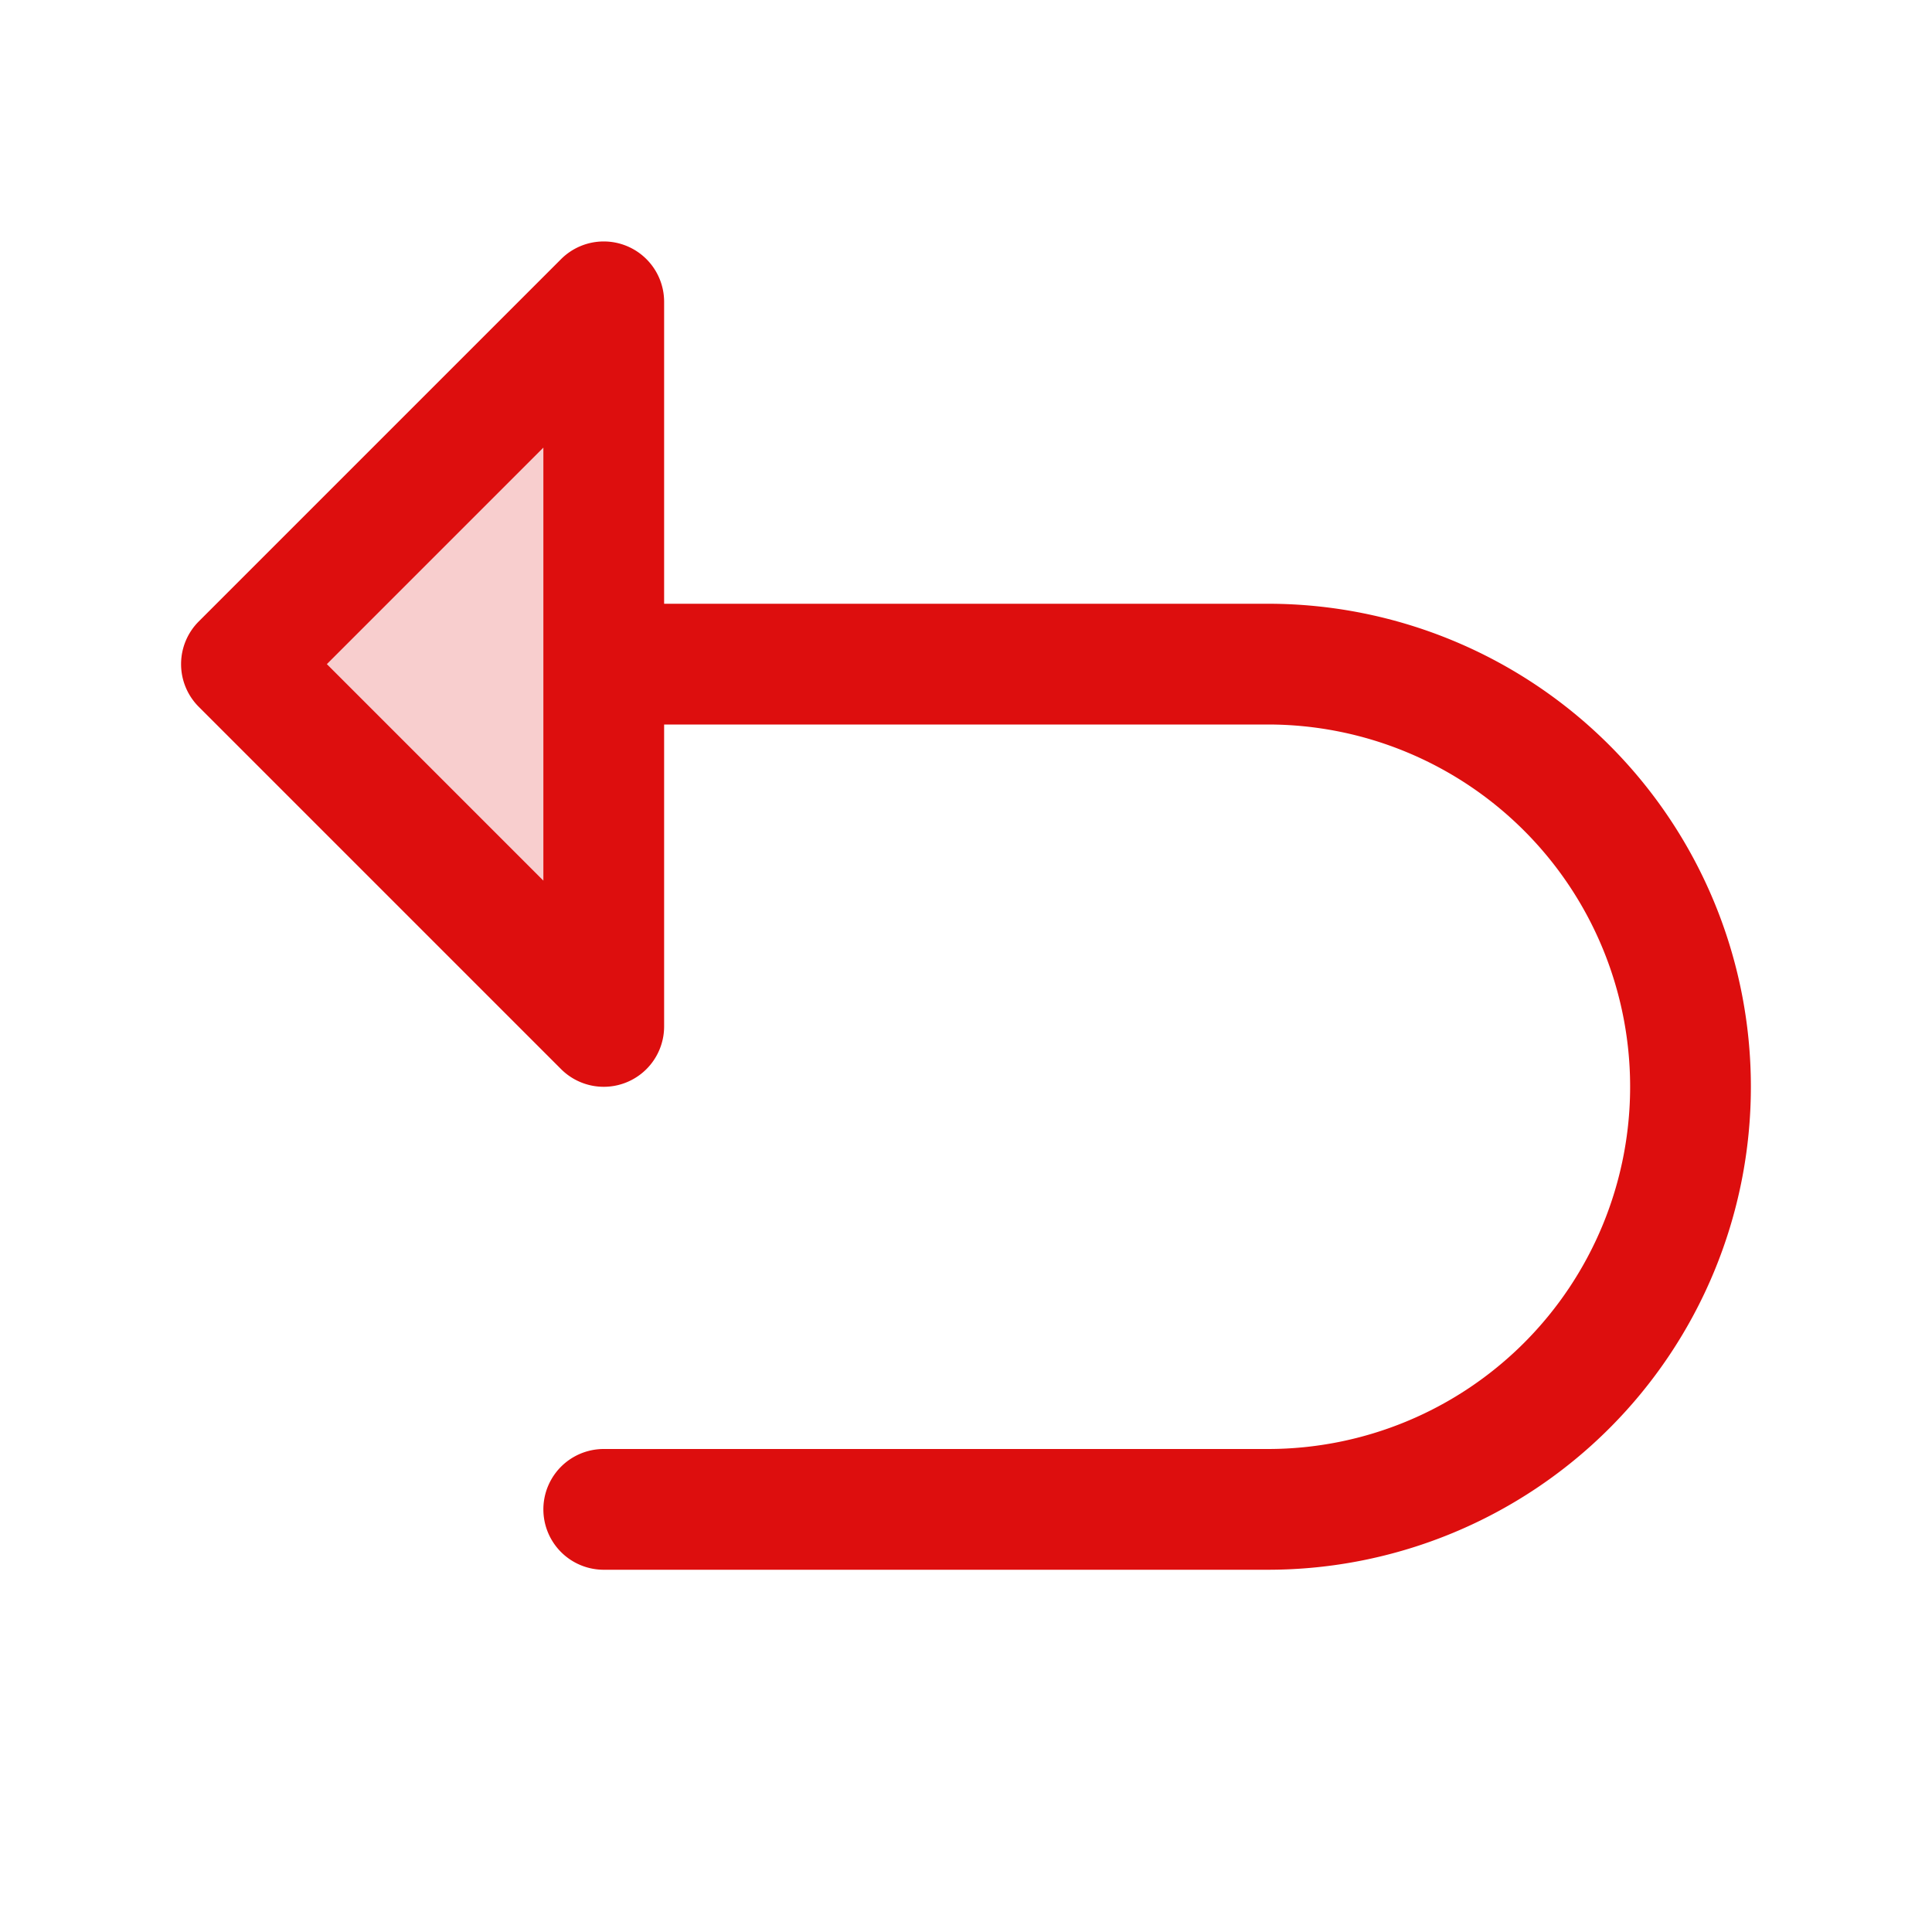 <svg xmlns="http://www.w3.org/2000/svg" viewBox="0 0 256 256" fill="#DD0E0E"><path d="M80,40v96L32,88Z" opacity="0.2"/><path d="M168,80H88V40a8,8,0,0,0-13.66-5.66l-48,48a8,8,0,0,0,0,11.32l48,48A8,8,0,0,0,88,136V96h80a48,48,0,0,1,0,96H80a8,8,0,0,0,0,16h88a64,64,0,0,0,0-128ZM72,116.69,43.31,88,72,59.31Z"/></svg>